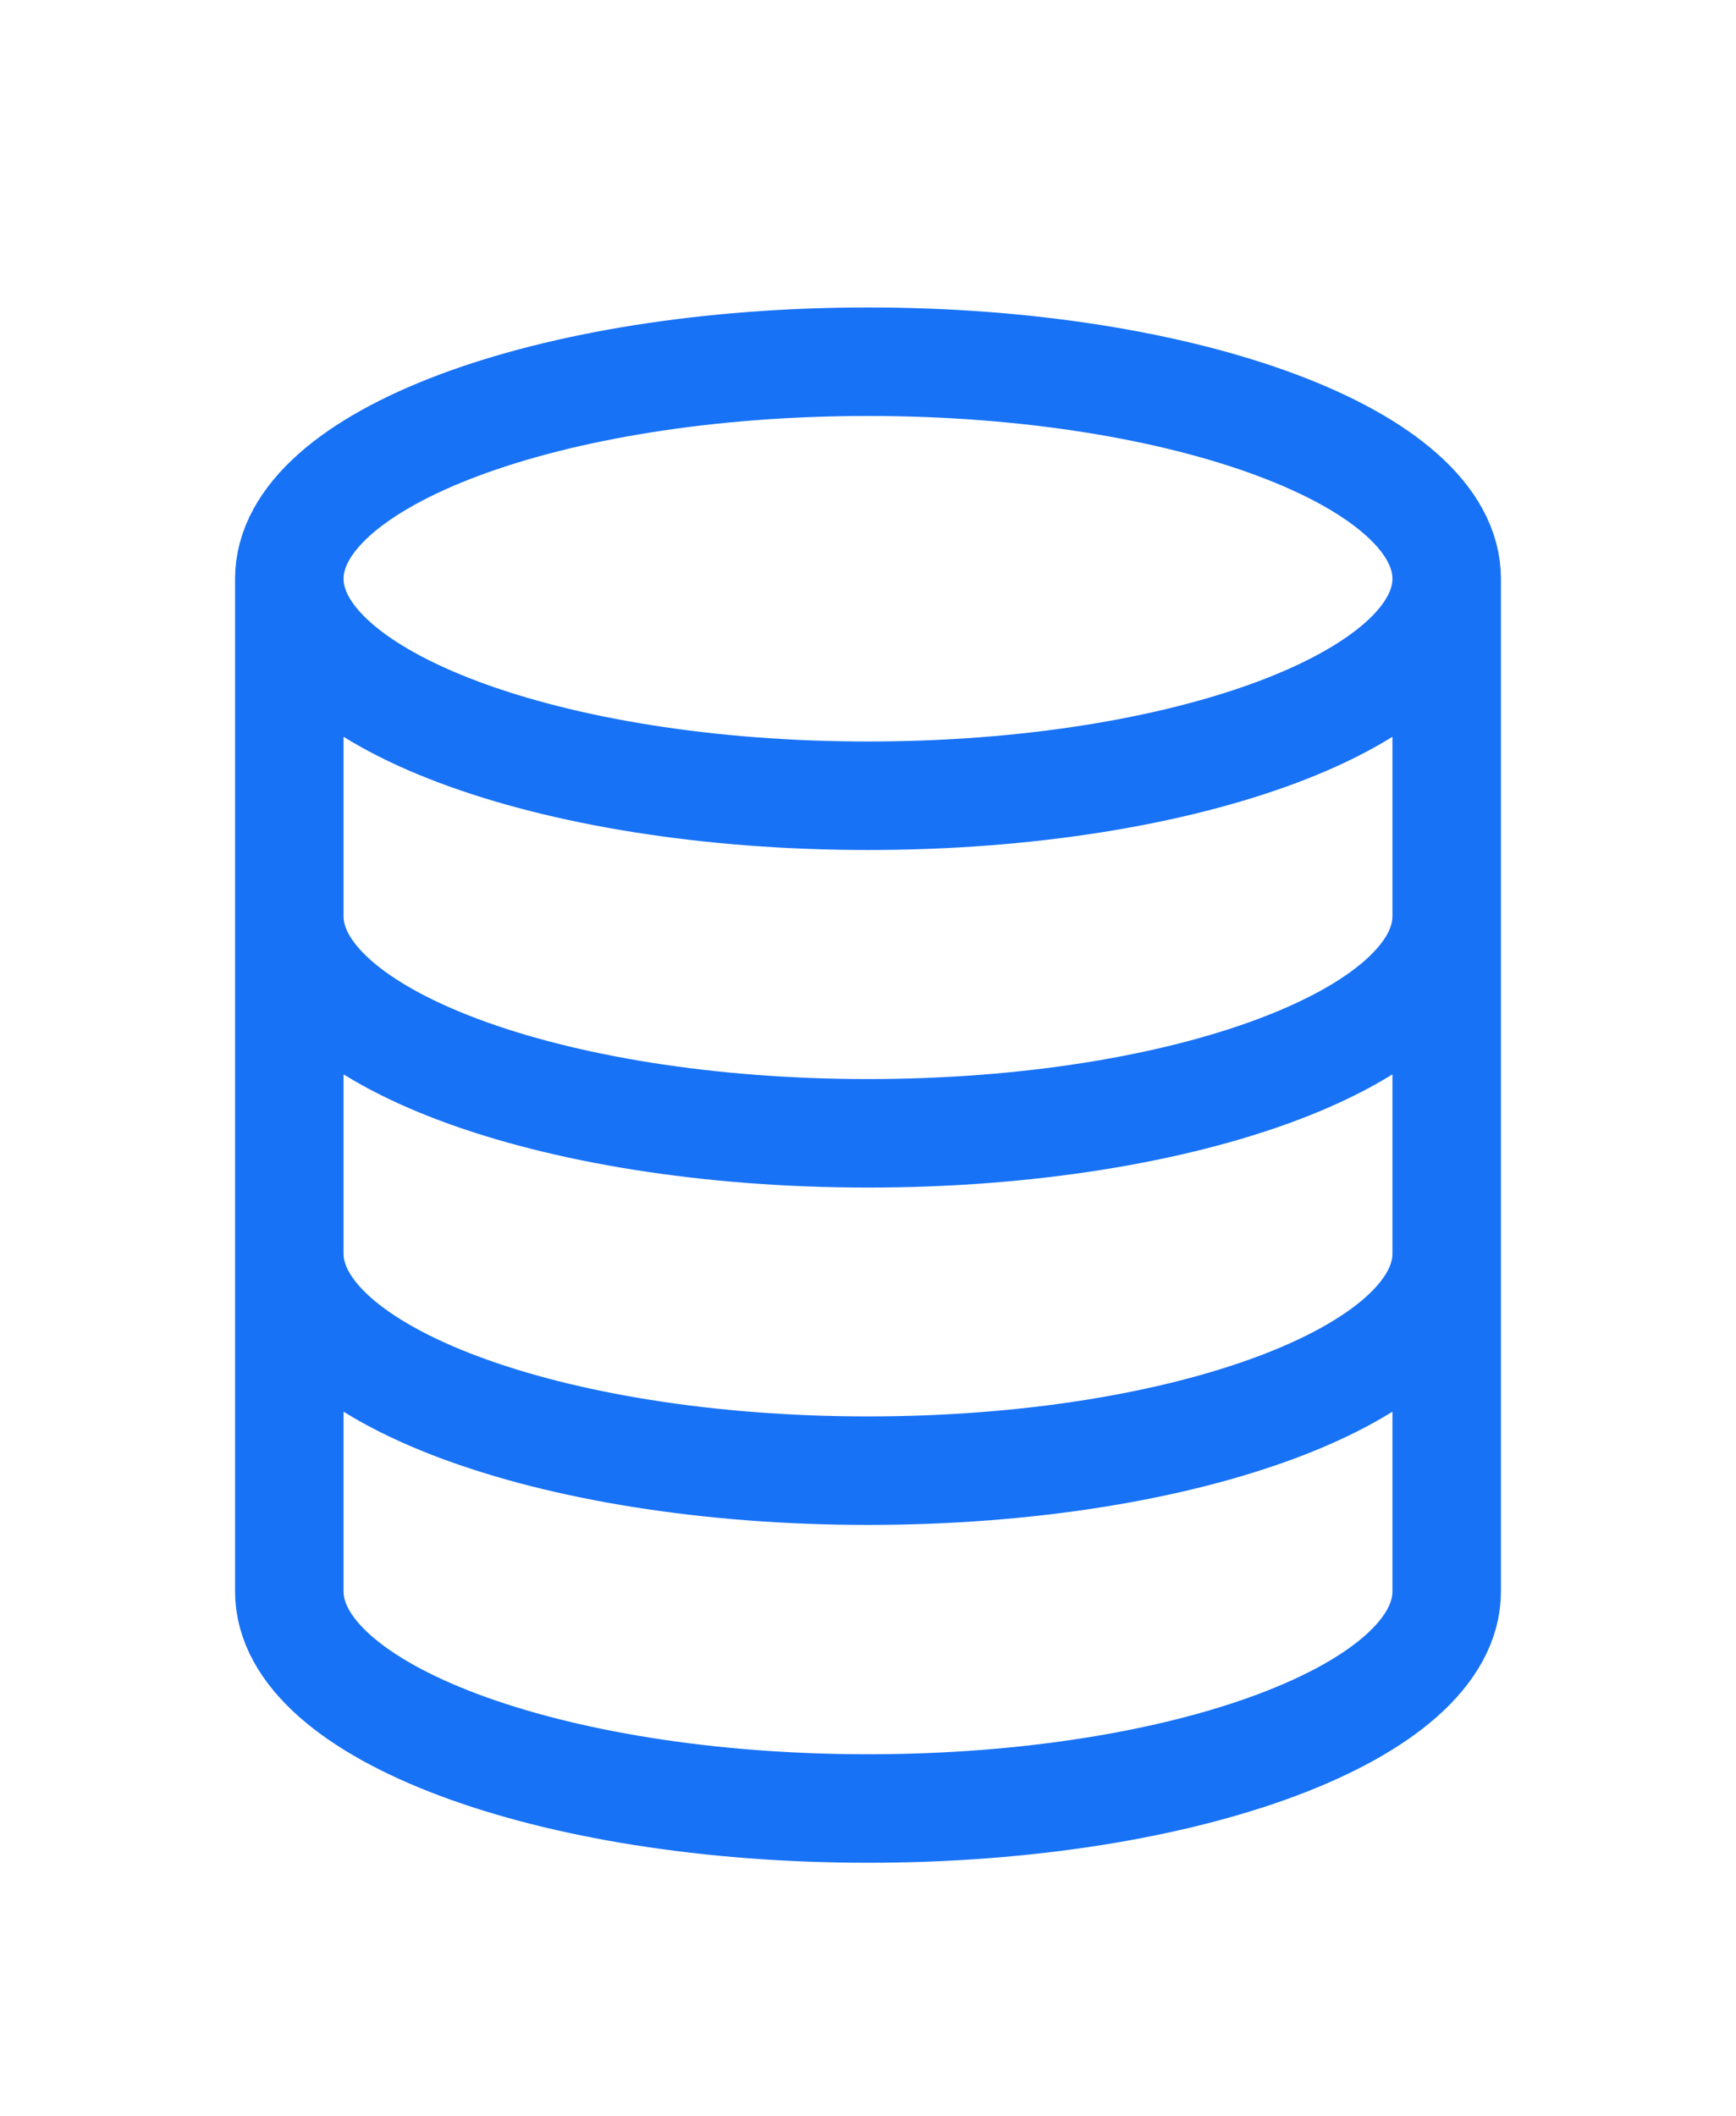 <svg width="32" height="39" viewBox="0 0 32 39" fill="none" xmlns="http://www.w3.org/2000/svg">
<g filter="url(#filter0_d_1883_10434)">
<path d="M26.667 6.667C26.667 8.876 21.891 10.667 16 10.667C10.109 10.667 5.333 8.876 5.333 6.667M26.667 6.667C26.667 4.458 21.891 2.667 16 2.667C10.109 2.667 5.333 4.458 5.333 6.667M26.667 6.667V25.334C26.667 27.543 21.891 29.334 16 29.334C10.109 29.334 5.333 27.543 5.333 25.334V6.667M26.667 12.889C26.667 15.098 21.891 16.889 16 16.889C10.109 16.889 5.333 15.098 5.333 12.889M26.667 19.107C26.667 21.316 21.891 23.107 16 23.107C10.109 23.107 5.333 21.316 5.333 19.107" stroke="#1872F6" stroke-width="2" stroke-linecap="round" stroke-linejoin="round"/>
</g>
<defs>
<filter id="filter0_d_1883_10434" x="-4" y="0" width="40" height="40" filterUnits="userSpaceOnUse" color-interpolation-filters="sRGB">
<feFlood flood-opacity="0" result="BackgroundImageFix"/>
<feColorMatrix in="SourceAlpha" type="matrix" values="0 0 0 0 0 0 0 0 0 0 0 0 0 0 0 0 0 0 127 0" result="hardAlpha"/>
<feOffset dy="4"/>
<feGaussianBlur stdDeviation="2"/>
<feComposite in2="hardAlpha" operator="out"/>
<feColorMatrix type="matrix" values="0 0 0 0 0 0 0 0 0 0 0 0 0 0 0 0 0 0 0.25 0"/>
<feBlend mode="normal" in2="BackgroundImageFix" result="effect1_dropShadow_1883_10434"/>
<feBlend mode="normal" in="SourceGraphic" in2="effect1_dropShadow_1883_10434" result="shape"/>
</filter>
</defs>
</svg>
